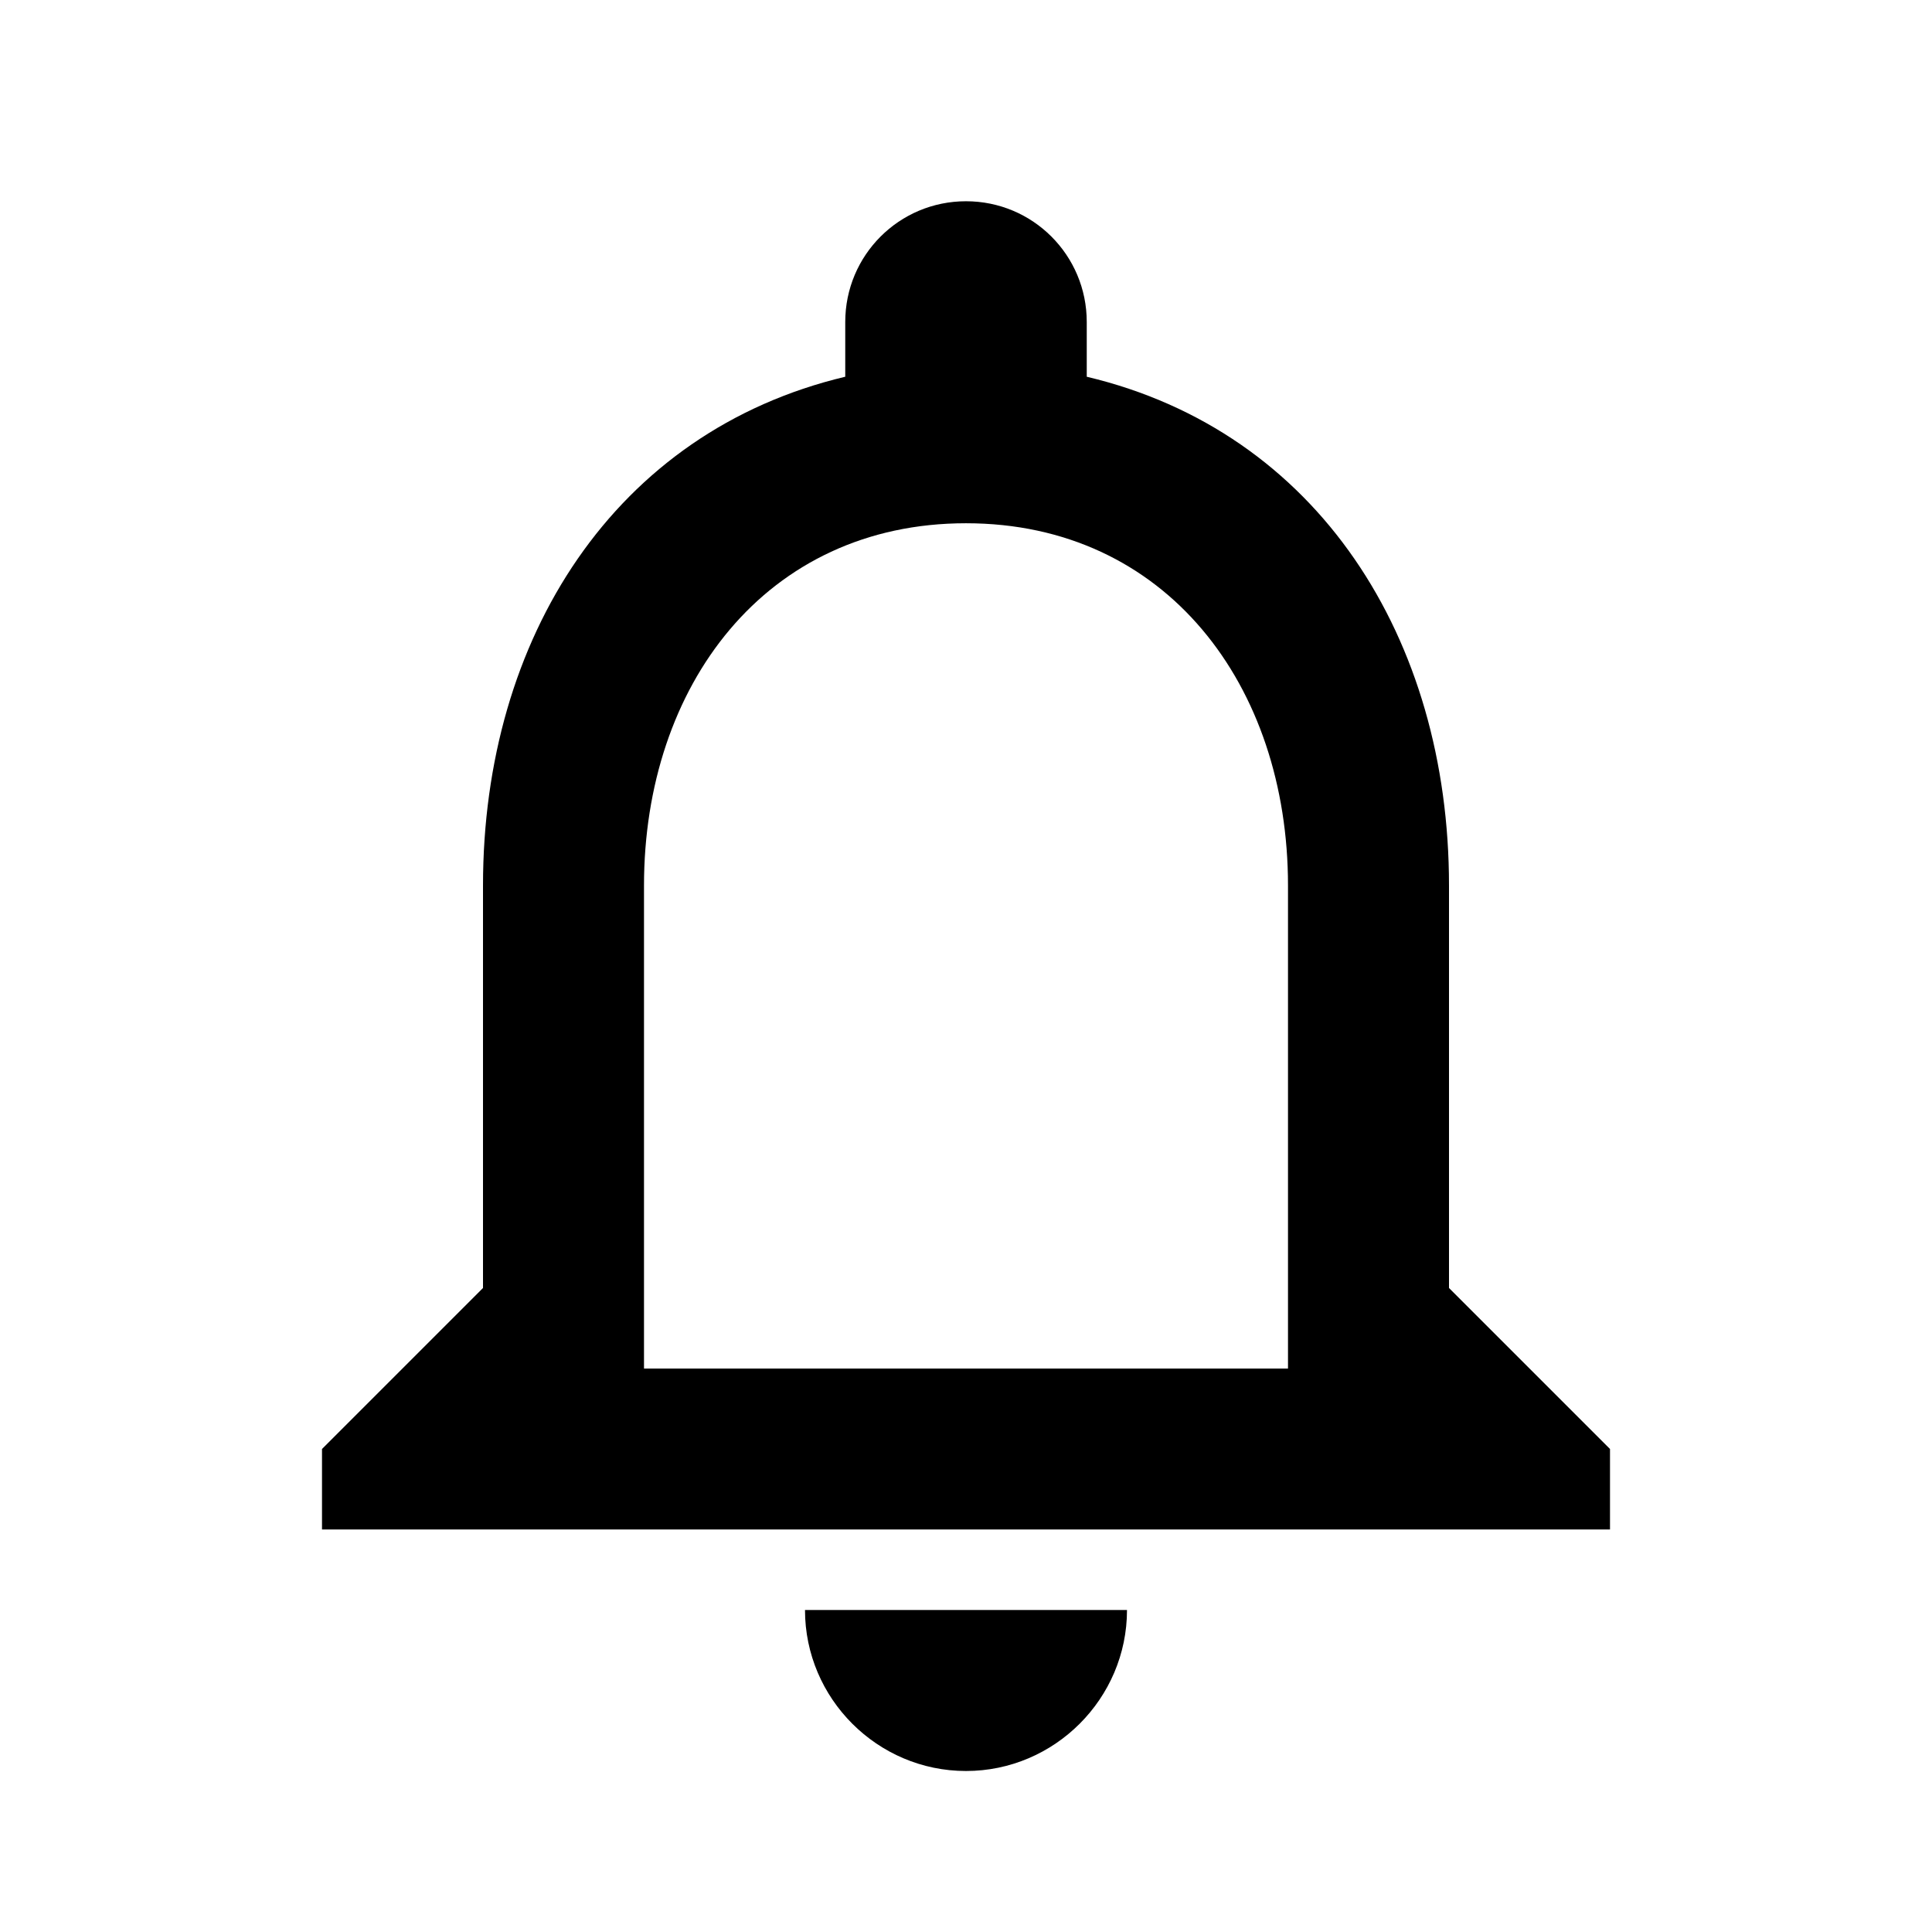 <svg width="46" height="46" fill="currentColor" viewBox="0 0 24 24" xmlns="http://www.w3.org/2000/svg">
  <path fill-rule="evenodd" d="M18 16v-5c0-3.07-1.63-5.64-4.5-6.32V4c0-.83-.67-1.5-1.5-1.5s-1.5.67-1.5 1.5v.68C7.64 5.36 6 7.92 6 11v5l-2 2v1h16v-1l-2-2Zm-6 6c1.1 0 2-.9 2-2h-4c0 1.1.9 2 2 2Zm-4-5h8v-6c0-2.48-1.51-4.5-4-4.5S8 8.52 8 11v6Z" clip-rule="evenodd"></path>
</svg>